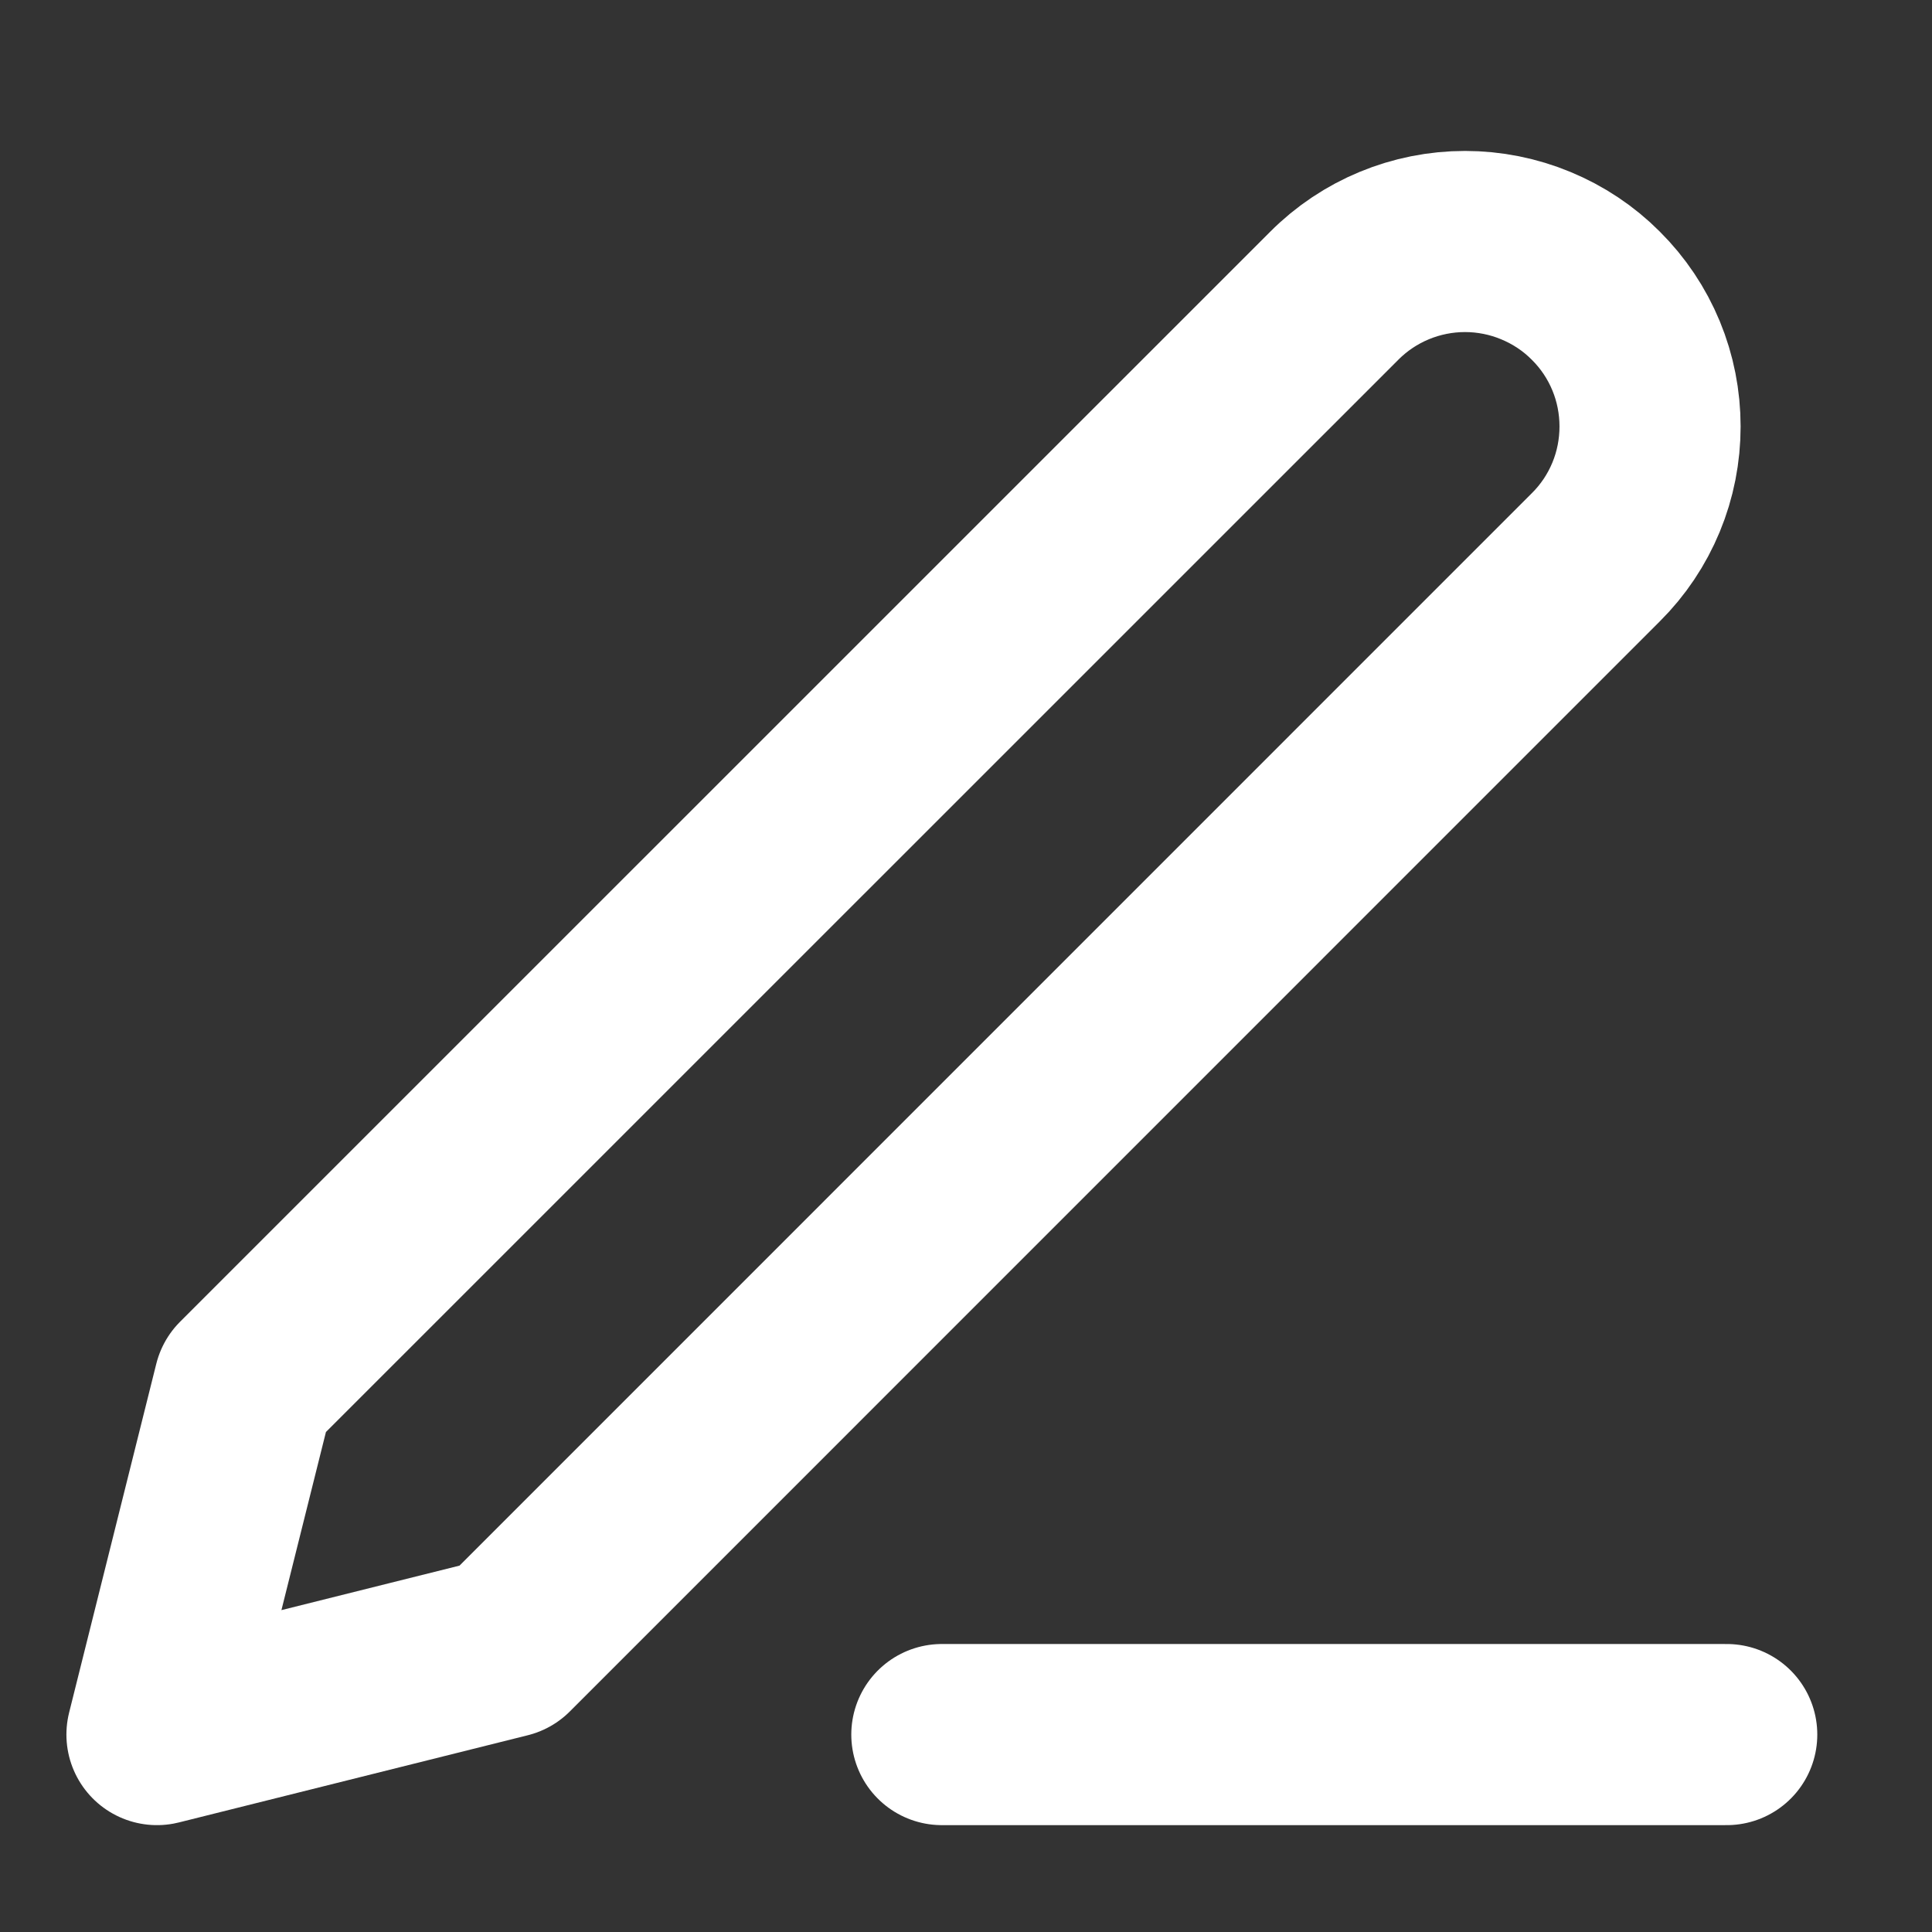<svg width="16" height="16" viewBox="0 0 16 16" fill="none" xmlns="http://www.w3.org/2000/svg">
<rect x="0" y="0" width="16" height="16" fill="#333333" stroke="none"/>
<path d="M7.8 14.365H14.3" stroke="white" stroke-width="1.5" stroke-linecap="round" stroke-linejoin="round"/>
<path d="M11.05 2.449C11.337 2.161 11.727 2 12.133 2C12.334 2 12.534 2.04 12.719 2.117C12.905 2.194 13.074 2.306 13.216 2.449C13.359 2.591 13.472 2.76 13.549 2.946C13.626 3.132 13.665 3.331 13.665 3.532C13.665 3.733 13.626 3.932 13.549 4.118C13.472 4.304 13.359 4.473 13.216 4.615L4.189 13.643L1.3 14.365L2.022 11.476L11.05 2.449Z" stroke="white" stroke-width="1.5" stroke-linecap="round" stroke-linejoin="round"/>
</svg>
